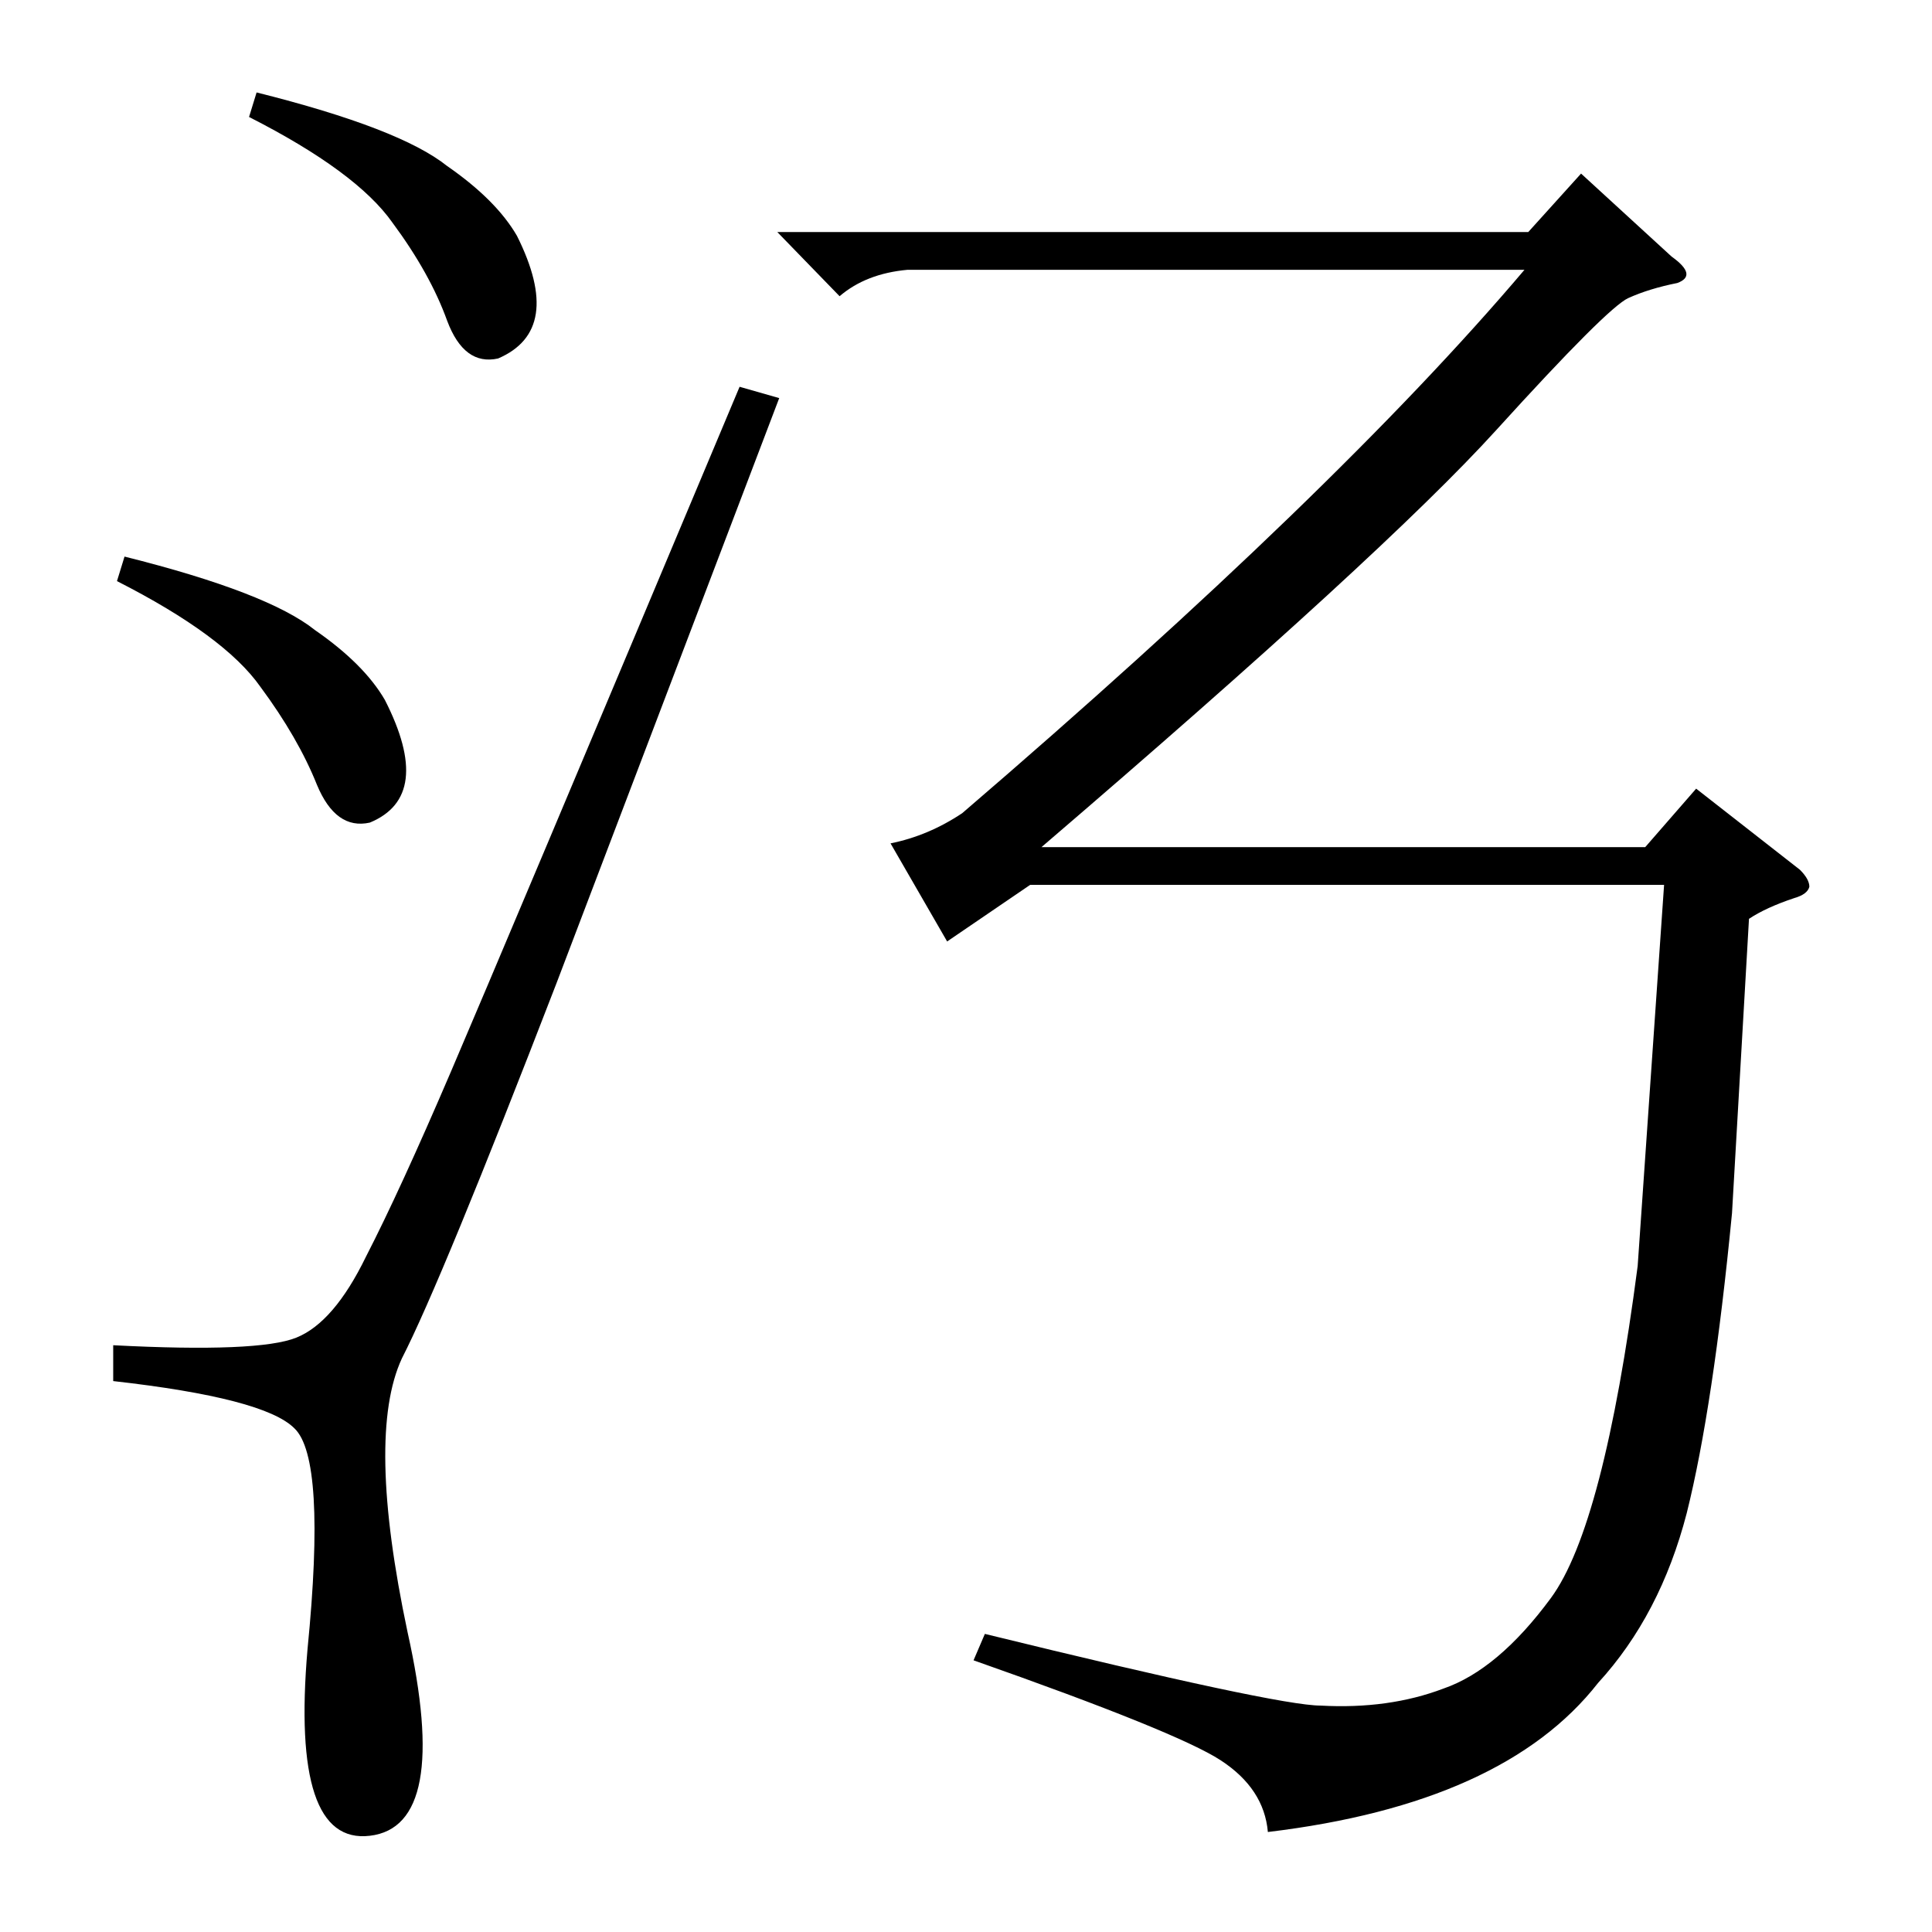 <?xml version="1.0" standalone="no"?>
<!DOCTYPE svg PUBLIC "-//W3C//DTD SVG 1.1//EN" "http://www.w3.org/Graphics/SVG/1.1/DTD/svg11.dtd" >
<svg xmlns="http://www.w3.org/2000/svg" xmlns:xlink="http://www.w3.org/1999/xlink" version="1.1" viewBox="0 -205 1024 1024">
  <g transform="matrix(1 0 0 -1 0 819)">
   <path fill="currentColor"
d="M481 881q-22 -2 -36 -14l-33 34h398l28 31l48 -44q14 -10 3 -14q-15 -3 -26 -8t-70 -70t-241 -221h320l27 31l55 -43q5 -5 5 -9q-1 -4 -8 -6q-15 -5 -24 -11l-9 -156q-10 -103 -24 -159q-14 -54 -47 -90q-50 -64 -175 -79q-2 23 -25 38t-131 53l6 14q155 -38 178 -38
q36 -2 65 9q29 10 57 48t46 176l14 202h-336l-44 -30l-30 52q20 4 38 16q198 170 298 288h-327zM392 819l21 -6l-118 -310q-61 -158 -82 -199q-19 -41 3 -145q23 -103 -20 -108q-42 -5 -33 99q10 101 -7 117q-16 16 -96 25v19q77 -4 97 4t37 43q18 35 45 98t153 363zM62 716
l4 13q76 -19 101 -39q26 -18 37 -37q26 -51 -8 -65q-18 -4 -28 20q-10 25 -30 52q-19 27 -76 56zM132 962l4 13q76 -19 101 -39q26 -18 37 -37q25 -50 -10 -65q-18 -4 -27 20q-9 25 -29 52q-19 27 -76 56z" />
  </g>

</svg>
